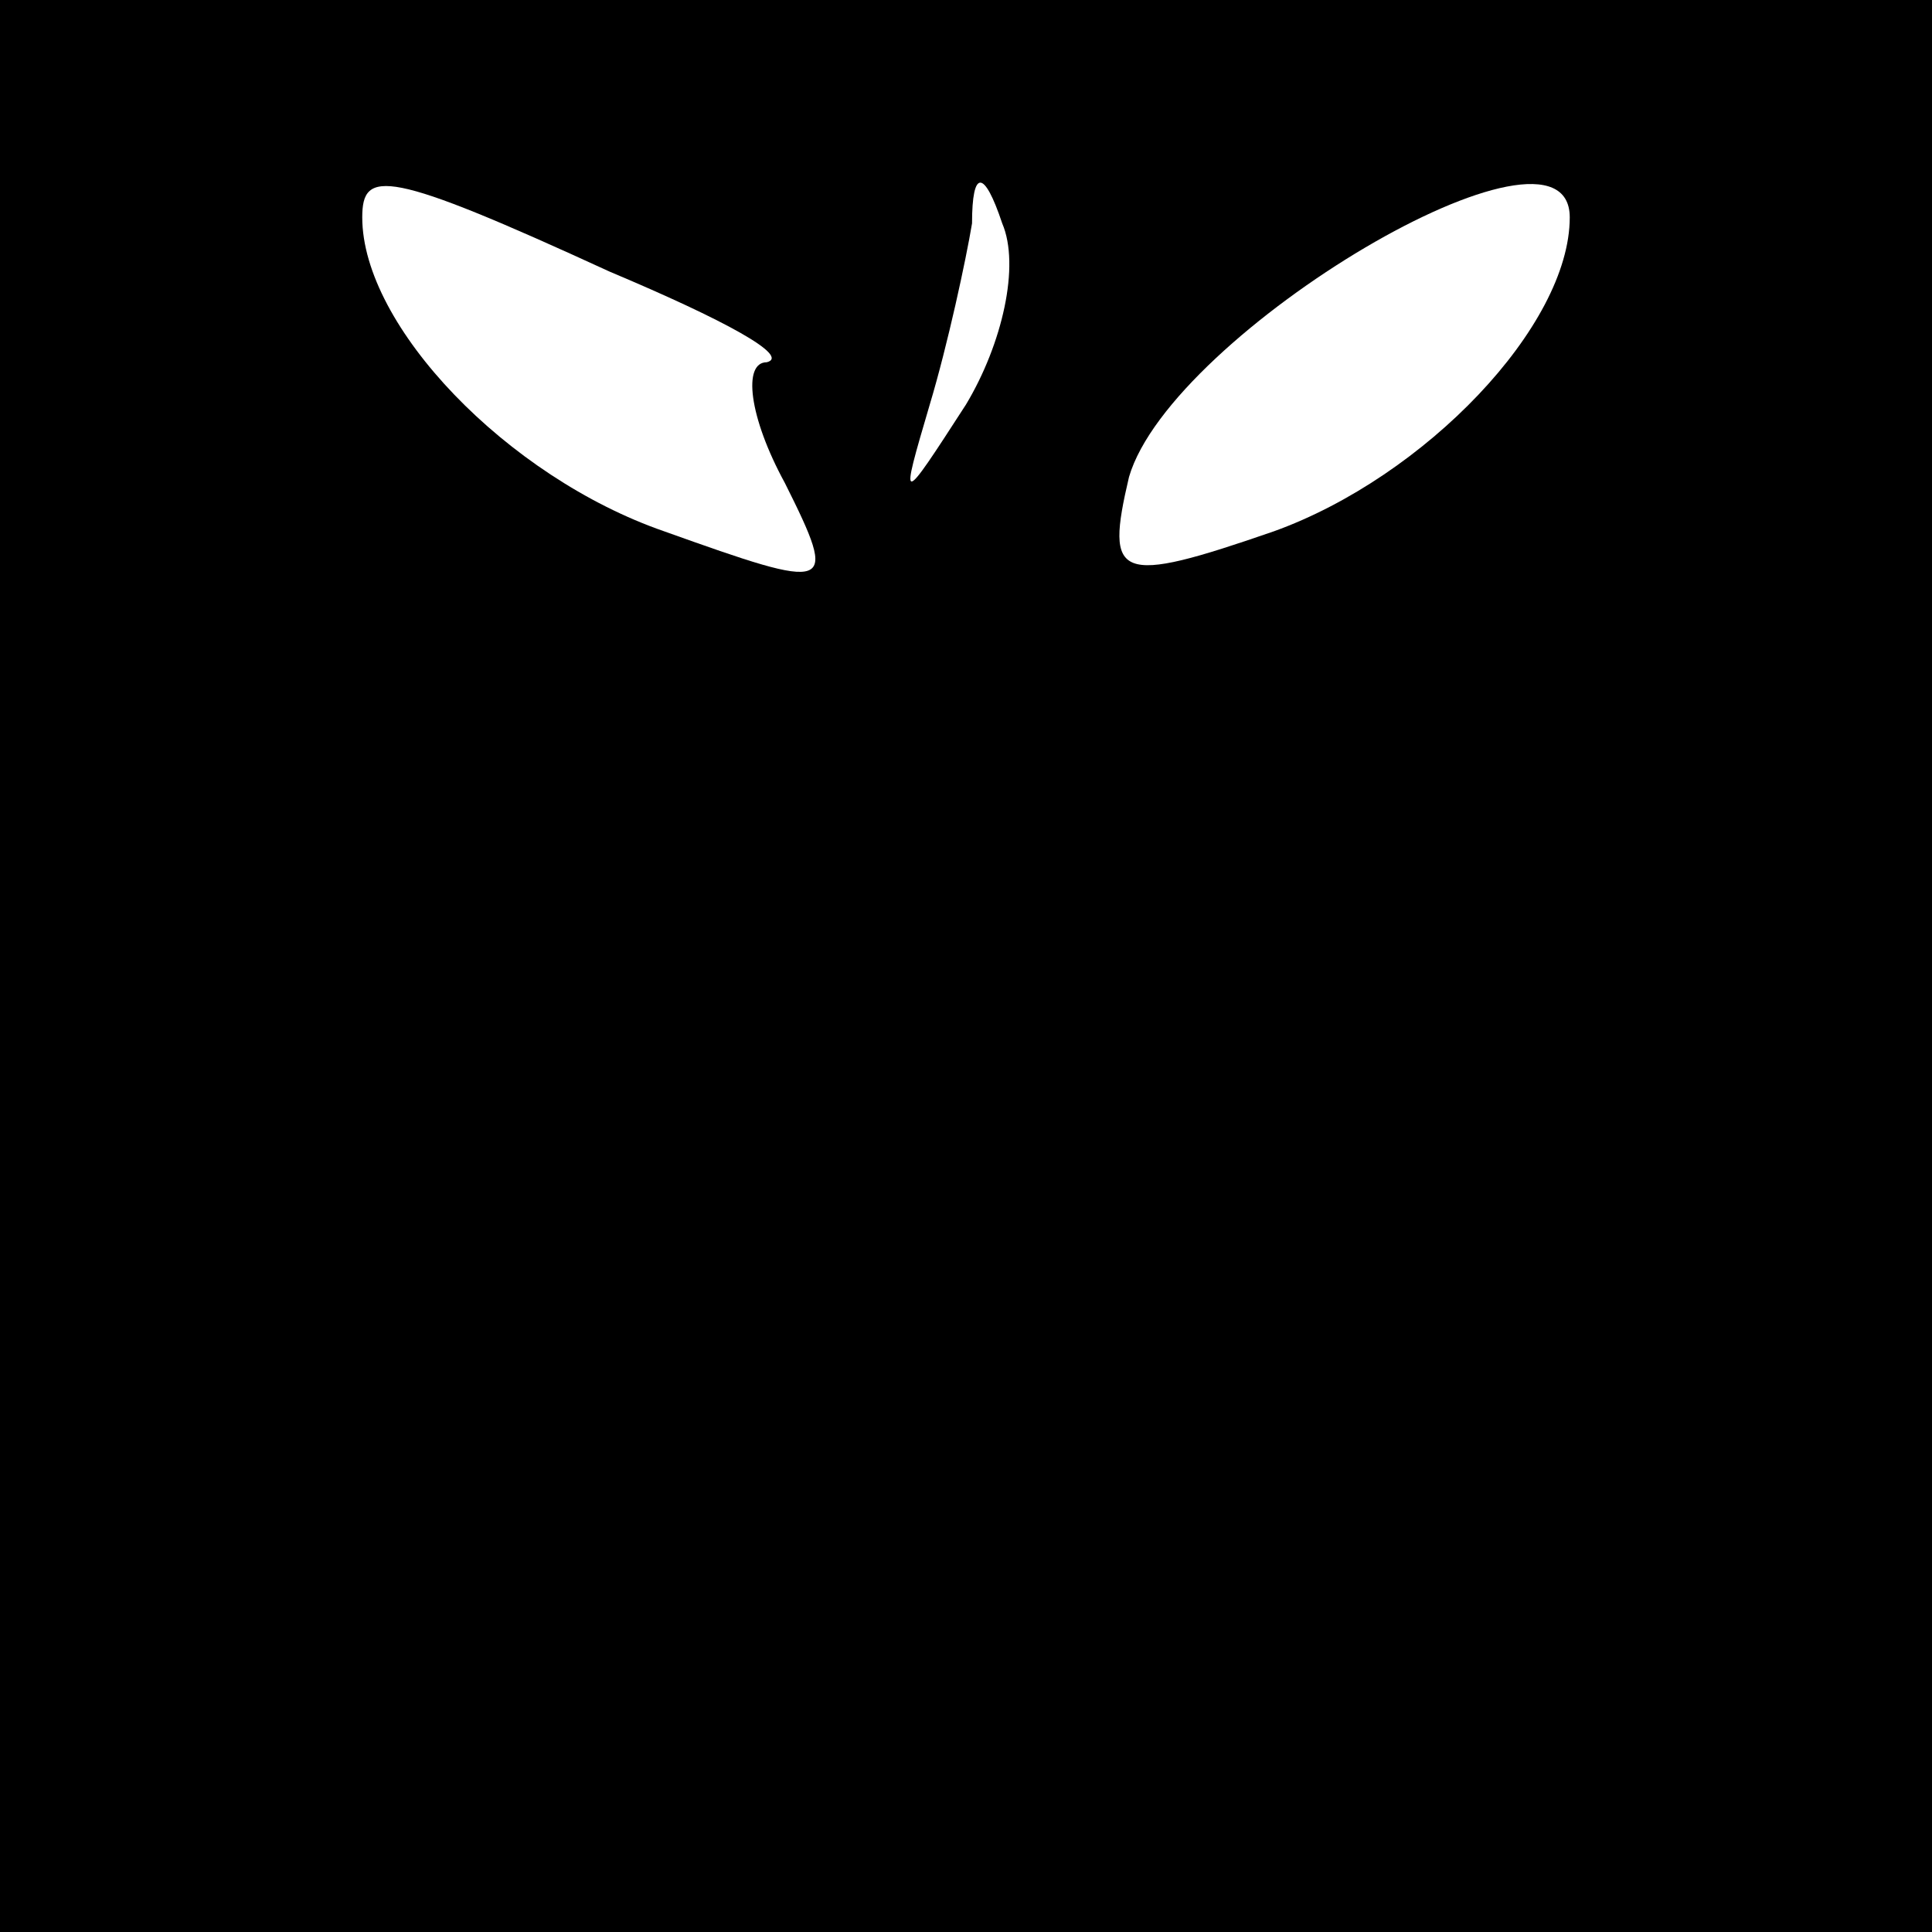 <?xml version="1.0" standalone="no"?>
<!DOCTYPE svg PUBLIC "-//W3C//DTD SVG 20010904//EN"
 "http://www.w3.org/TR/2001/REC-SVG-20010904/DTD/svg10.dtd">
<svg version="1.0" xmlns="http://www.w3.org/2000/svg"
 width="32pt" height="32pt" viewBox="0 0 32 32"
 preserveAspectRatio="xMidYMid meet">
<rect x="0" y="0" width="32" height="32" fill="#808080" stroke="none"/>
<g transform="translate(0,32) scale(0.1,-0.1)"
fill="#000000" stroke="none">
<path fill="#000000" stroke="none" d="M0 160 l0 -160 160 0 160 0 0 160 0
160 -160 0 -160 0 0 -160z"/>
<path fill="#ffffff" stroke="none" d="M101 275 c19 -8 30 -14 26 -15 -4 0 -3
-9 3 -20 9 -18 8 -18 -20 -8 -26 9 -50 34 -50 52 0 8 4 8 41 -9z"/>
<path fill="#ffffff" stroke="none" d="M160 253 c-11 -17 -11 -17 -6 0 3 10 6
24 7 30 0 9 2 9 5 0 3 -7 0 -20 -6 -30z"/>
<path fill="#ffffff" stroke="none" d="M260 284 c0 -18 -24 -43 -49 -52 -26
-9 -28 -8 -24 9 7 24 73 63 73 43z"/>
</g>
</svg>
